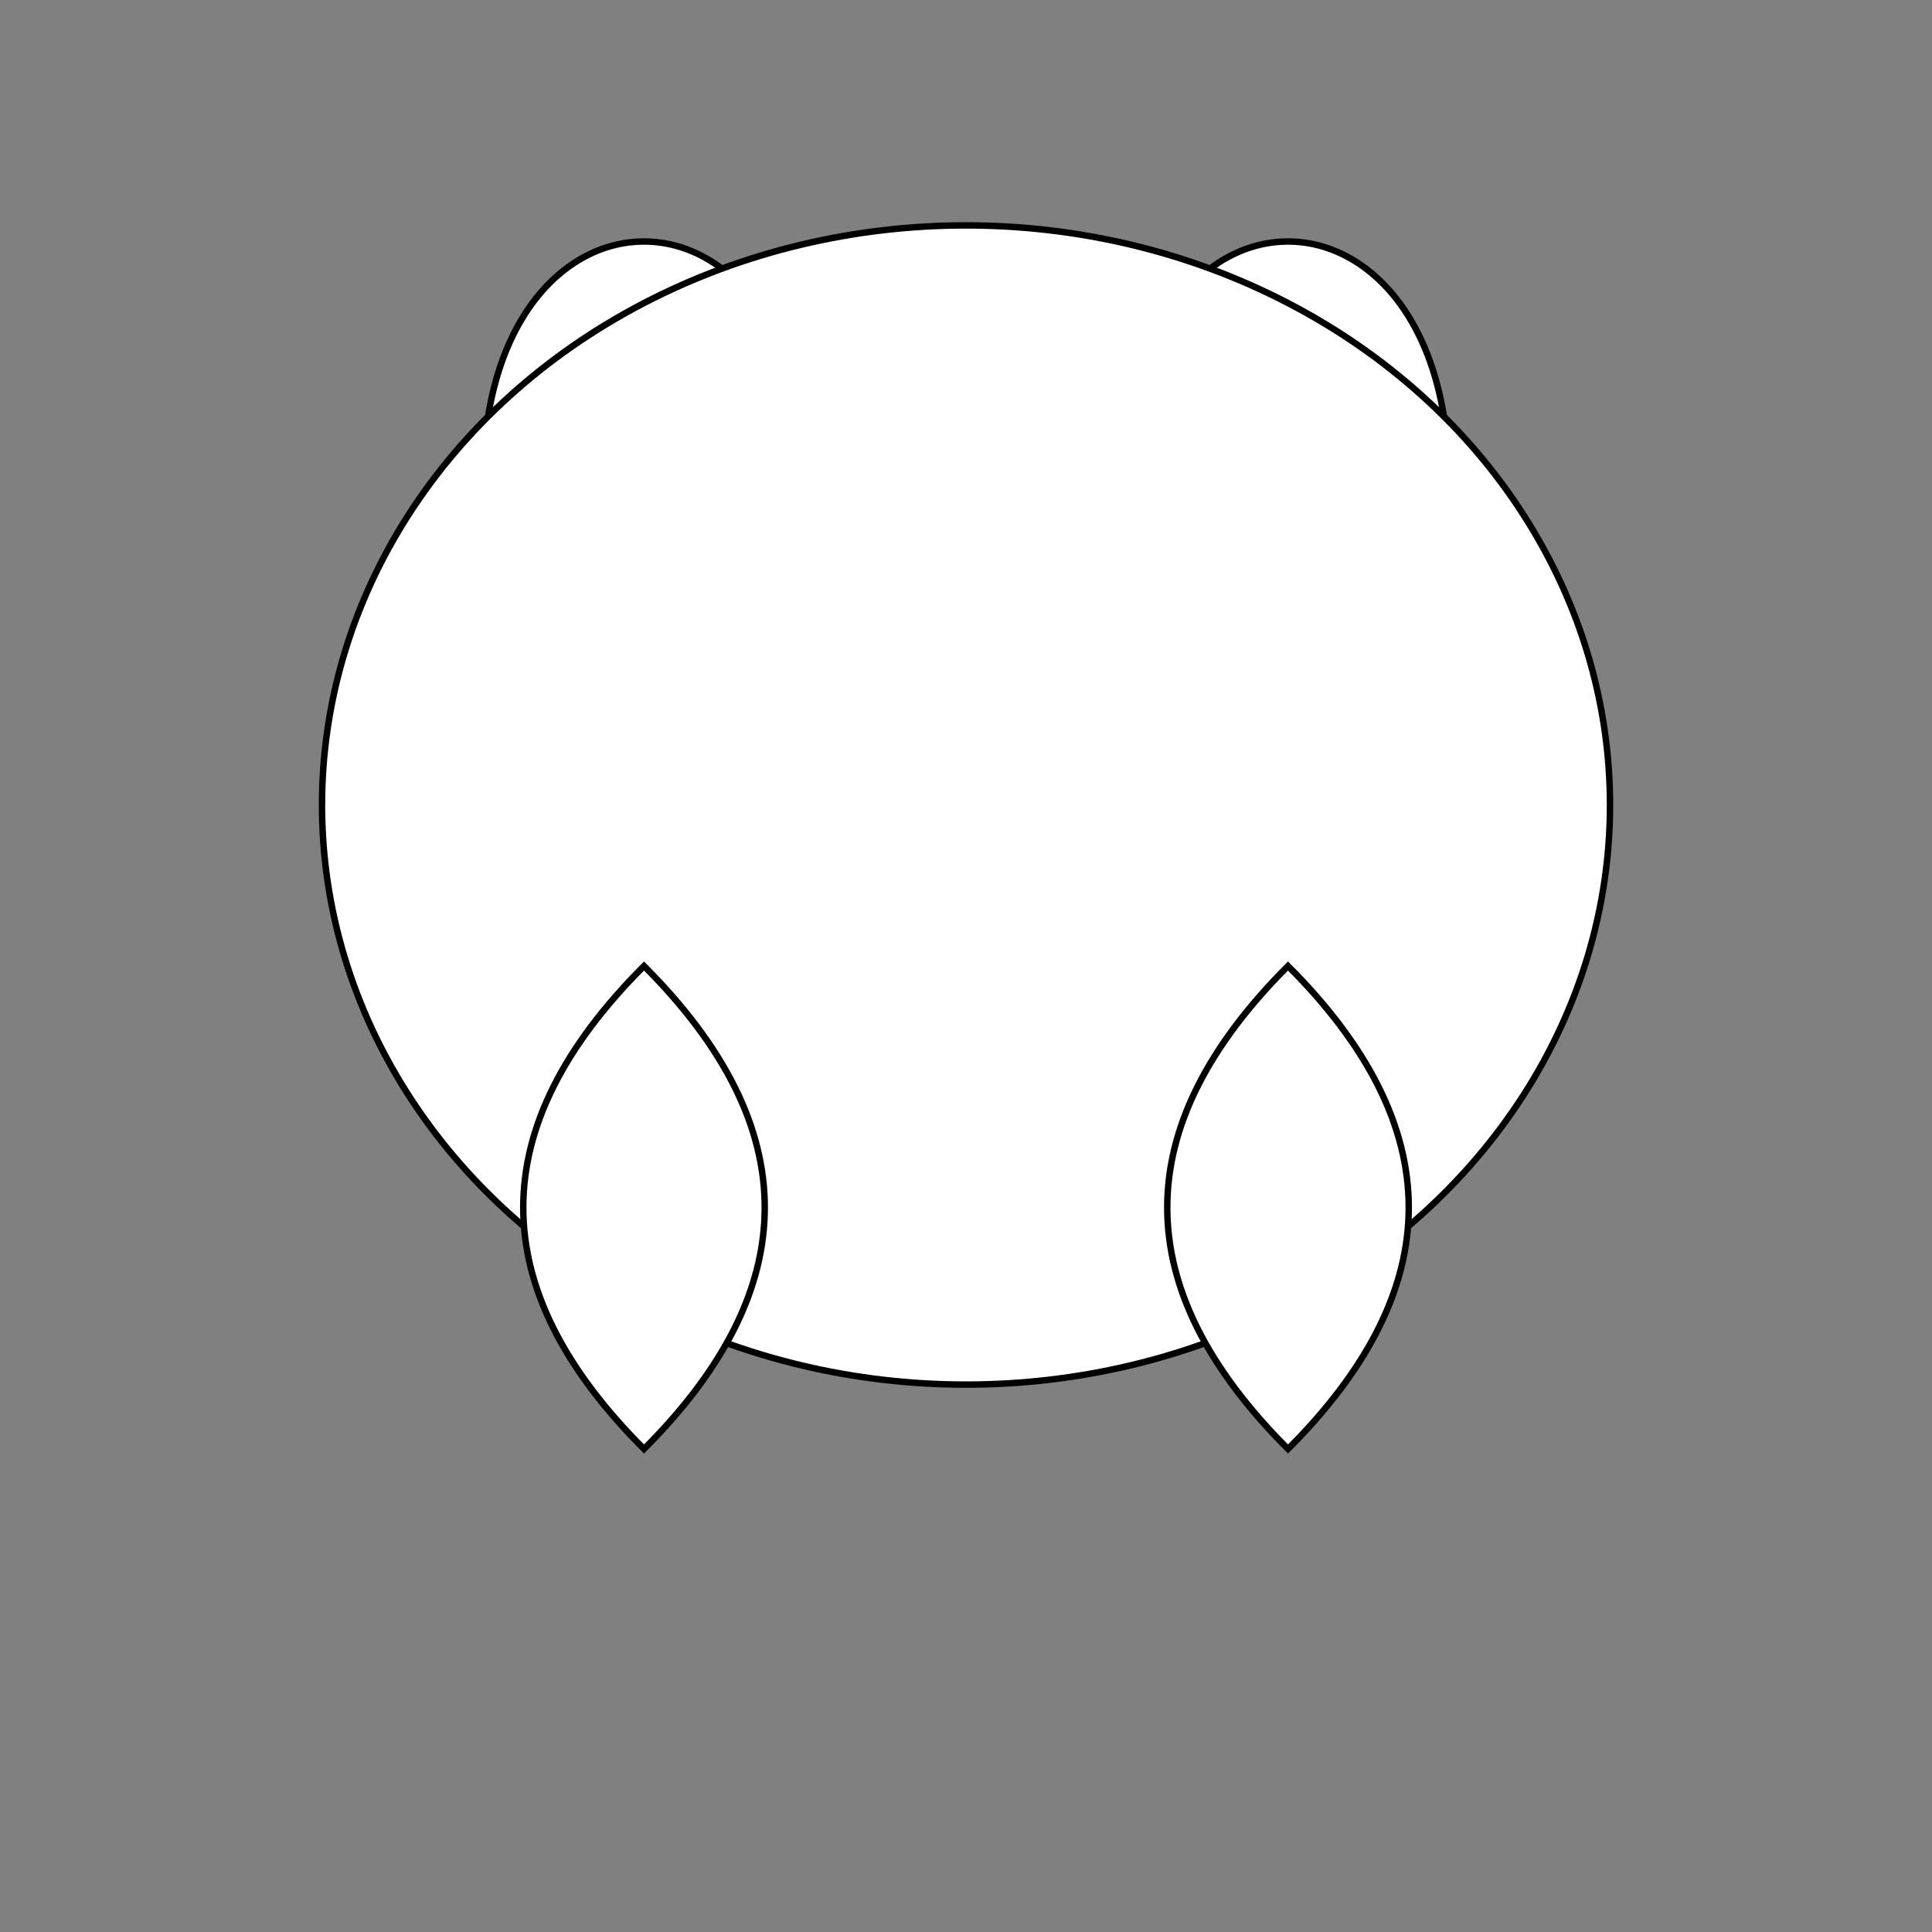 <svg width="600" height="600" xmlns="http://www.w3.org/2000/svg">
    <rect width="100%" height="100%" fill="#808080" stroke="none"/>
    <g>
        <path d="M150 150 C 150 50 250 50 250 150 Z" fill="white" stroke="black" stroke-width="2" />
        <path d="M450 150 C 450 50 350 50 350 150 Z" fill="white" stroke="black" stroke-width="2" />
        <path d="M175 150 C 175 100 225 100 225 150 Z" fill="white" stroke="black" stroke-width="1" />
        <path d="M425 150 C 425 100 375 100 375 150 Z" fill="white" stroke="black" stroke-width="1" />
    </g>
    <ellipse cx="300" cy="250" rx="200" ry="180" fill="white" stroke="black" stroke-width="2" />
    <g>
        <path d="M200 300 C 150 350 150 400 200 450 C 250 400 250 350 200 300 Z" fill="white" stroke="black"
            stroke-width="2" />
        <path d="M400 300 C 450 350 450 400 400 450 C 350 400 350 350 400 300 Z" fill="white" stroke="black"
            stroke-width="2" />
    </g>
</svg>